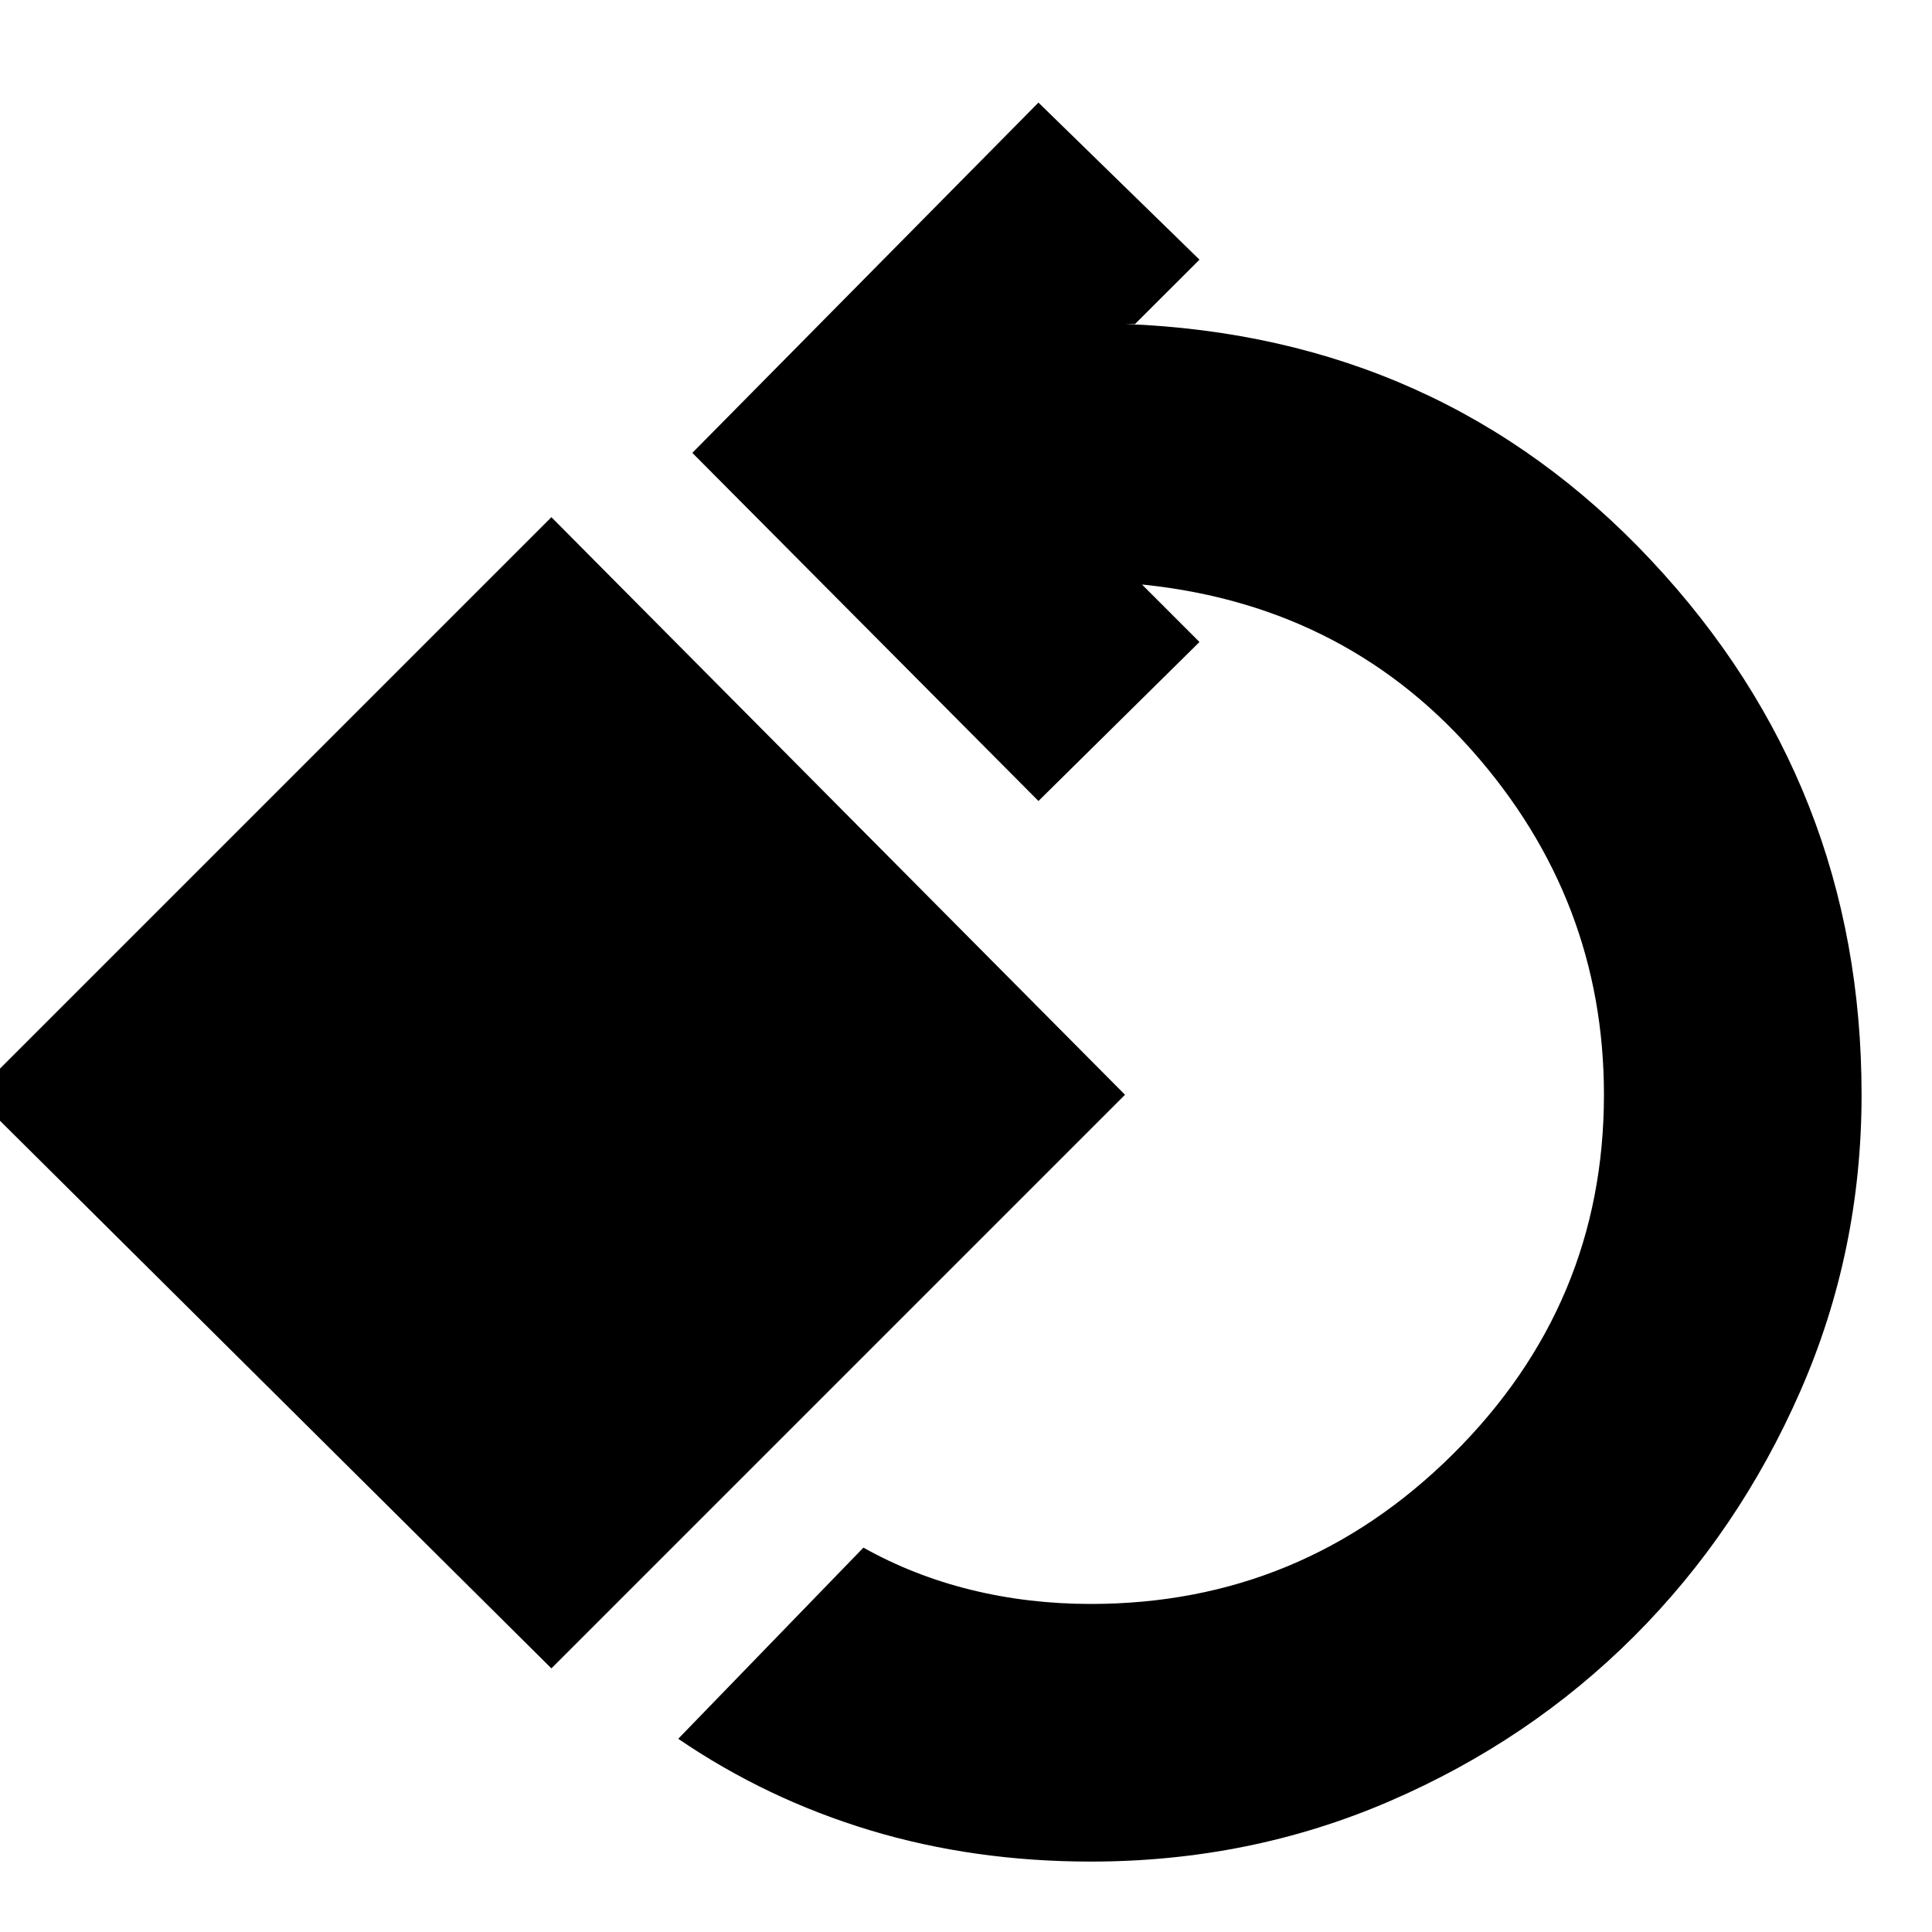 <svg xmlns="http://www.w3.org/2000/svg" height="20" width="20"><path d="M11.292 19.271q-1.209 0-2.282-.323-1.072-.323-1.989-.948l1.917-1.979q.52.291 1.114.437.594.146 1.24.146 2.187 0 3.75-1.552 1.562-1.552 1.562-3.719 0-2.021-1.364-3.562-1.365-1.542-3.511-1.729l.063-.021.625.625-1.667 1.646-3.583-3.604 3.583-3.626 1.667 1.626-.667.666h-.104q3.271.125 5.448 2.448 2.177 2.323 2.177 5.531 0 1.625-.636 3.073-.635 1.448-1.718 2.532-1.084 1.083-2.532 1.708-1.447.625-3.093.625Zm-5.584-2-5.979-5.938 5.979-5.979 5.938 5.979Z"/></svg>